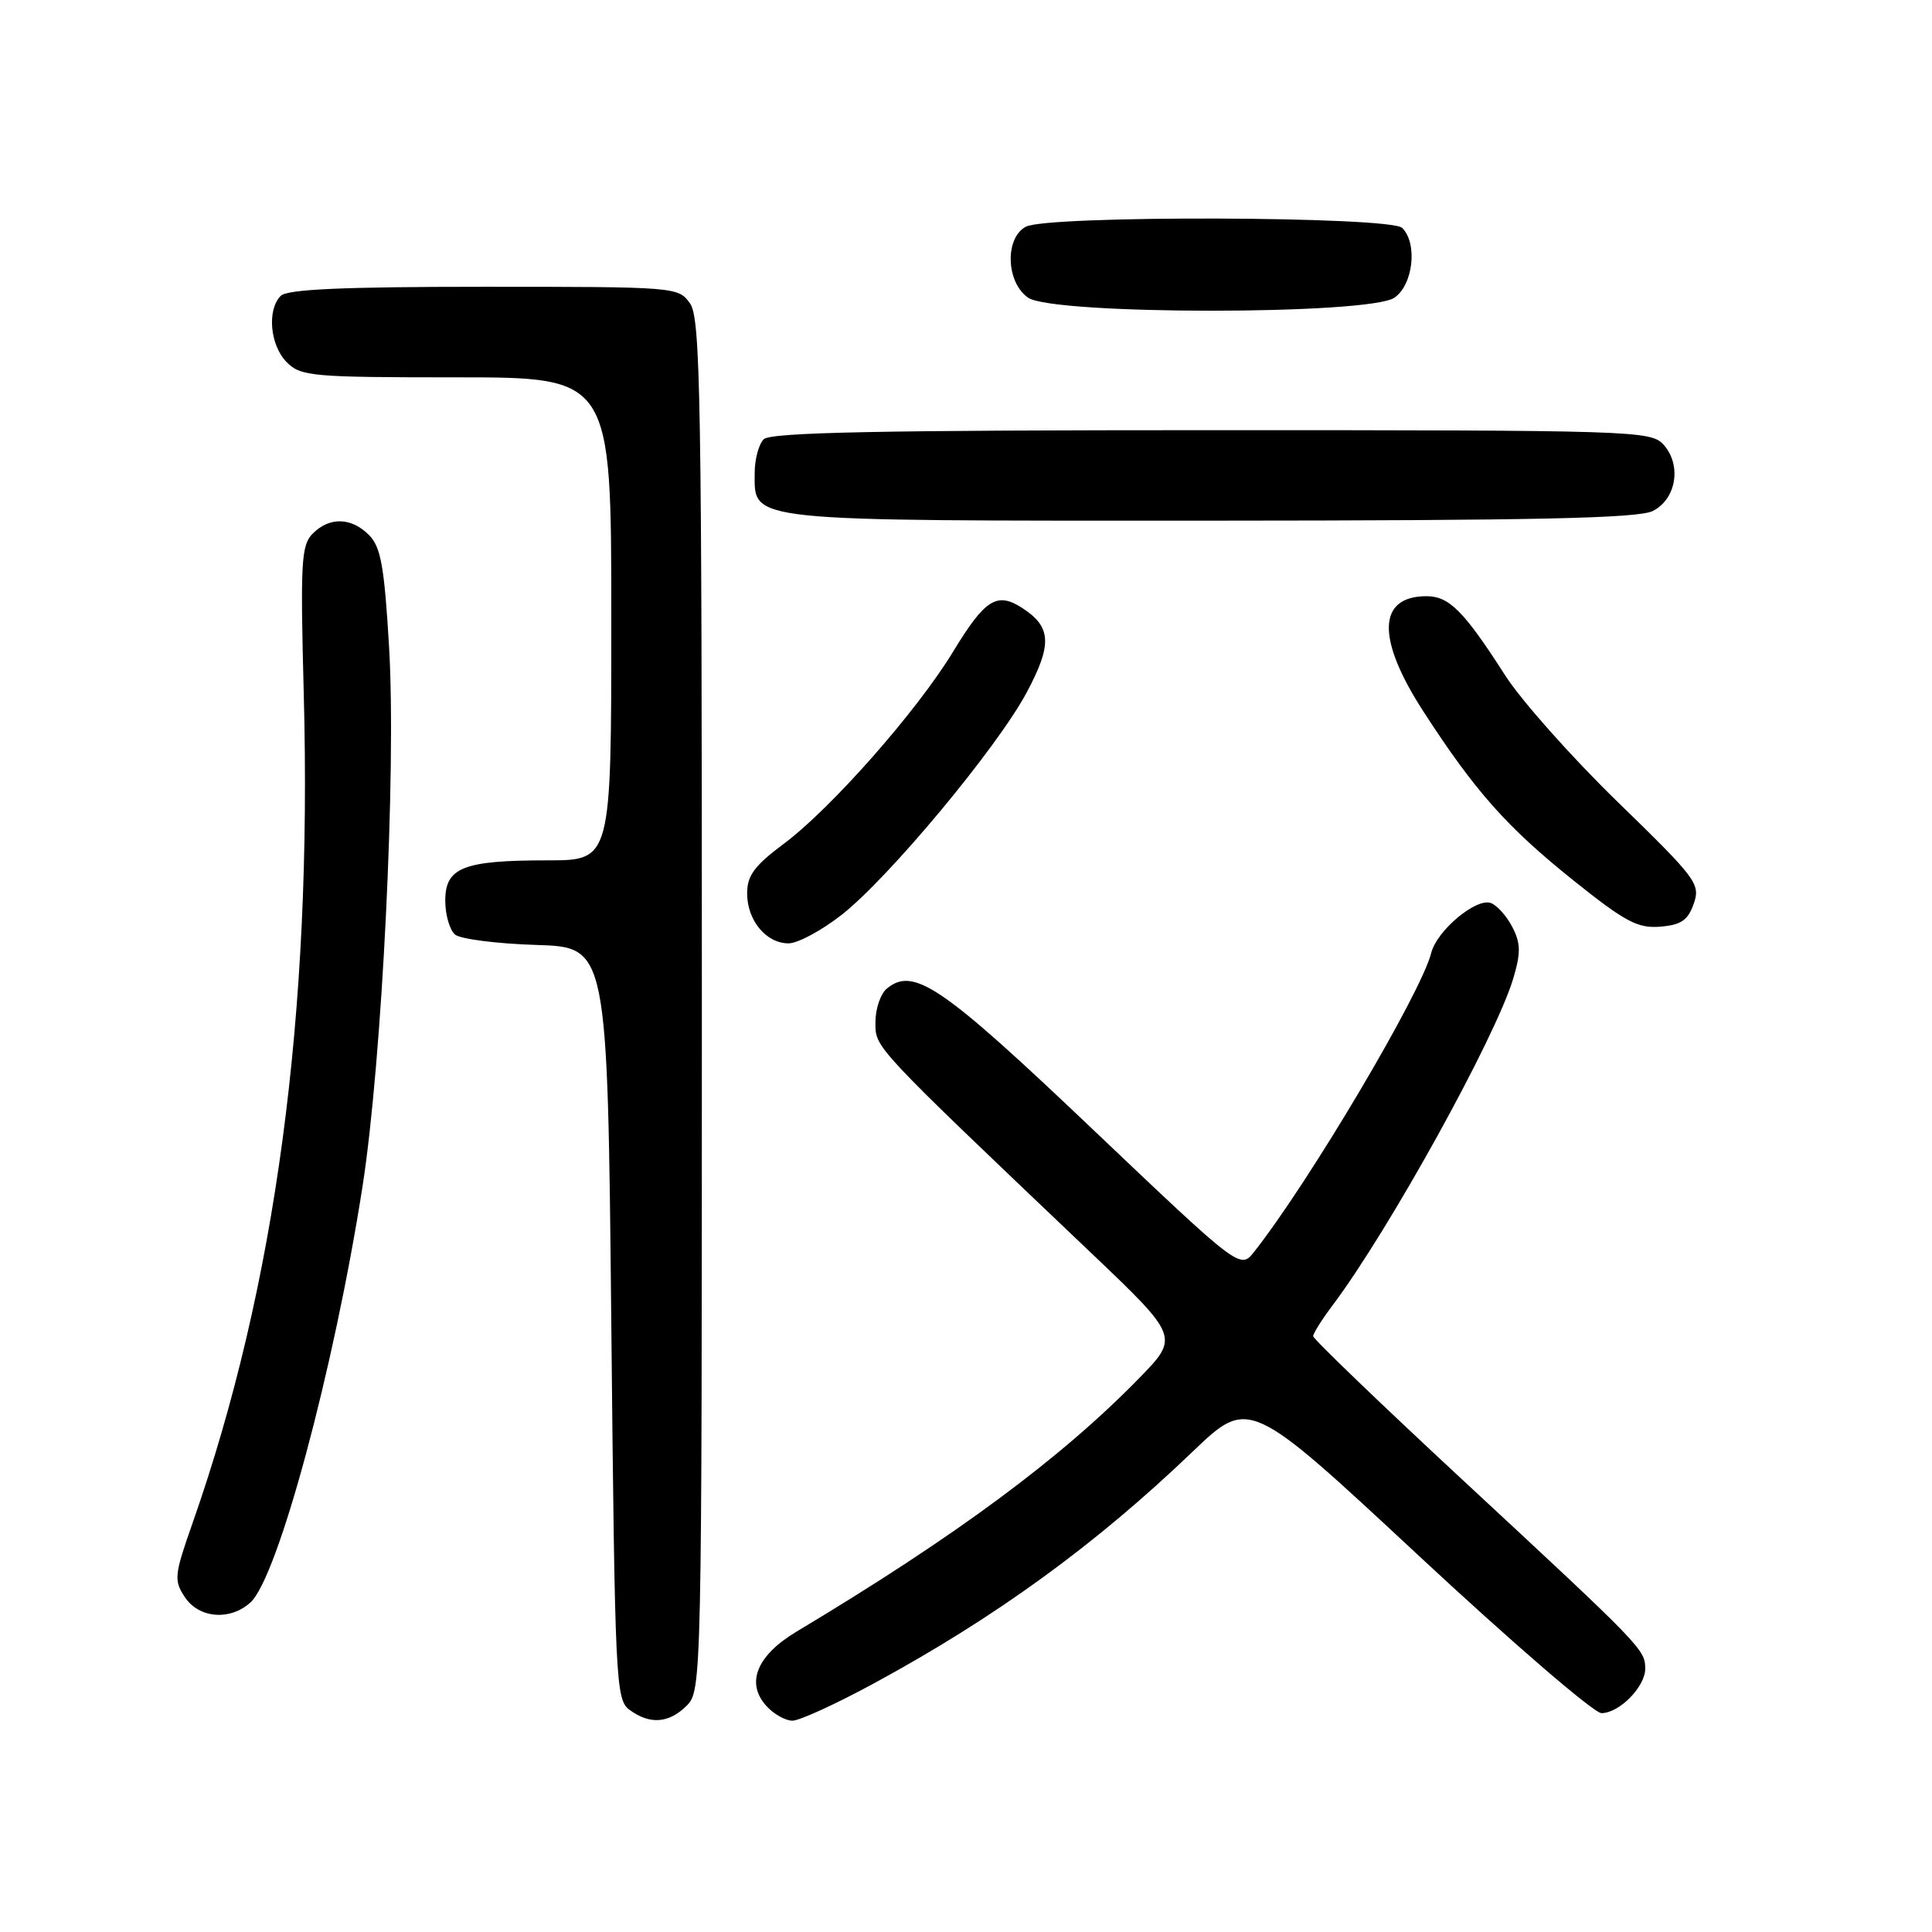 <?xml version="1.0" encoding="UTF-8" standalone="no"?>
<!DOCTYPE svg PUBLIC "-//W3C//DTD SVG 1.1//EN" "http://www.w3.org/Graphics/SVG/1.1/DTD/svg11.dtd" >
<svg xmlns="http://www.w3.org/2000/svg" xmlns:xlink="http://www.w3.org/1999/xlink" version="1.1" viewBox="0 0 256 256">
 <g >
 <path fill="currentColor"
d=" M 91.00 226.00 C 92.97 224.03 93.00 222.67 93.00 133.22 C 93.00 52.68 92.82 42.19 91.44 40.22 C 89.90 38.02 89.61 38.00 64.14 38.00 C 45.45 38.00 38.07 38.33 37.20 39.20 C 35.35 41.05 35.78 45.78 38.00 48.00 C 39.87 49.87 41.33 50.00 60.50 50.00 C 81.00 50.00 81.00 50.00 81.00 82.00 C 81.00 114.00 81.00 114.00 72.57 114.00 C 61.37 114.00 59.00 114.94 59.00 119.35 C 59.00 121.22 59.59 123.24 60.30 123.84 C 61.02 124.43 65.86 125.05 71.05 125.21 C 80.50 125.50 80.50 125.50 81.00 175.33 C 81.48 223.20 81.58 225.22 83.44 226.58 C 86.13 228.55 88.65 228.35 91.00 226.00 Z  M 115.92 222.99 C 131.99 214.26 145.19 204.66 158.00 192.38 C 165.50 185.20 165.50 185.20 187.95 206.10 C 200.29 217.59 211.20 227.00 212.20 227.00 C 214.56 227.00 218.00 223.51 218.00 221.11 C 218.00 218.59 217.59 218.17 194.25 196.51 C 183.11 186.18 174.00 177.42 174.00 177.05 C 174.00 176.69 175.16 174.84 176.59 172.94 C 184.07 162.98 198.17 137.47 200.51 129.67 C 201.52 126.27 201.51 125.02 200.41 122.87 C 199.68 121.43 198.39 119.98 197.56 119.66 C 195.63 118.92 190.39 123.29 189.64 126.28 C 188.31 131.59 173.45 156.66 166.19 165.86 C 164.33 168.21 164.33 168.21 144.75 149.60 C 124.76 130.59 121.05 128.06 117.50 131.00 C 116.68 131.68 116.00 133.68 116.00 135.45 C 116.00 138.88 115.49 138.33 144.39 165.84 C 156.28 177.15 156.28 177.15 150.89 182.67 C 140.50 193.31 126.54 203.62 105.56 216.19 C 100.27 219.36 98.79 223.00 101.54 226.04 C 102.51 227.12 104.07 228.00 105.00 228.00 C 105.94 228.00 110.85 225.75 115.92 222.99 Z  M 33.18 212.34 C 36.82 209.05 44.27 181.36 48.04 157.19 C 50.64 140.44 52.53 102.05 51.55 85.64 C 50.92 75.02 50.46 72.46 48.89 70.89 C 46.54 68.54 43.67 68.47 41.44 70.70 C 39.91 72.23 39.79 74.44 40.25 91.95 C 41.38 134.34 36.54 170.43 25.50 201.86 C 23.10 208.69 23.02 209.39 24.48 211.61 C 26.34 214.44 30.47 214.79 33.18 212.34 Z  M 111.47 121.26 C 117.72 116.39 132.13 99.08 136.05 91.74 C 139.43 85.41 139.32 83.09 135.51 80.60 C 132.11 78.37 130.54 79.36 126.29 86.35 C 121.51 94.22 110.17 107.08 103.89 111.78 C 99.96 114.71 99.00 116.01 99.00 118.38 C 99.00 121.96 101.52 125.00 104.49 125.00 C 105.69 125.00 108.83 123.32 111.47 121.26 Z  M 224.43 119.75 C 225.34 117.13 224.81 116.43 214.34 106.25 C 208.26 100.34 201.56 92.80 199.45 89.50 C 193.98 80.97 192.02 79.00 189.03 79.00 C 182.52 79.00 182.36 84.61 188.58 94.23 C 195.45 104.85 199.68 109.61 208.50 116.67 C 215.35 122.15 217.00 123.03 219.98 122.79 C 222.76 122.56 223.66 121.94 224.43 119.75 Z  M 219.00 67.71 C 222.13 66.14 222.86 61.61 220.42 58.91 C 218.75 57.07 216.52 57.00 160.55 57.00 C 116.65 57.00 102.11 57.29 101.20 58.20 C 100.54 58.86 100.00 60.86 100.00 62.64 C 100.00 69.19 98.22 69.00 160.47 68.99 C 203.48 68.97 217.08 68.68 219.00 67.71 Z  M 184.78 39.44 C 187.26 37.71 187.86 32.26 185.80 30.20 C 184.25 28.65 138.81 28.50 135.93 30.04 C 133.12 31.54 133.30 37.40 136.22 39.44 C 139.52 41.75 181.48 41.75 184.78 39.44 Z "/>
</g>
</svg>